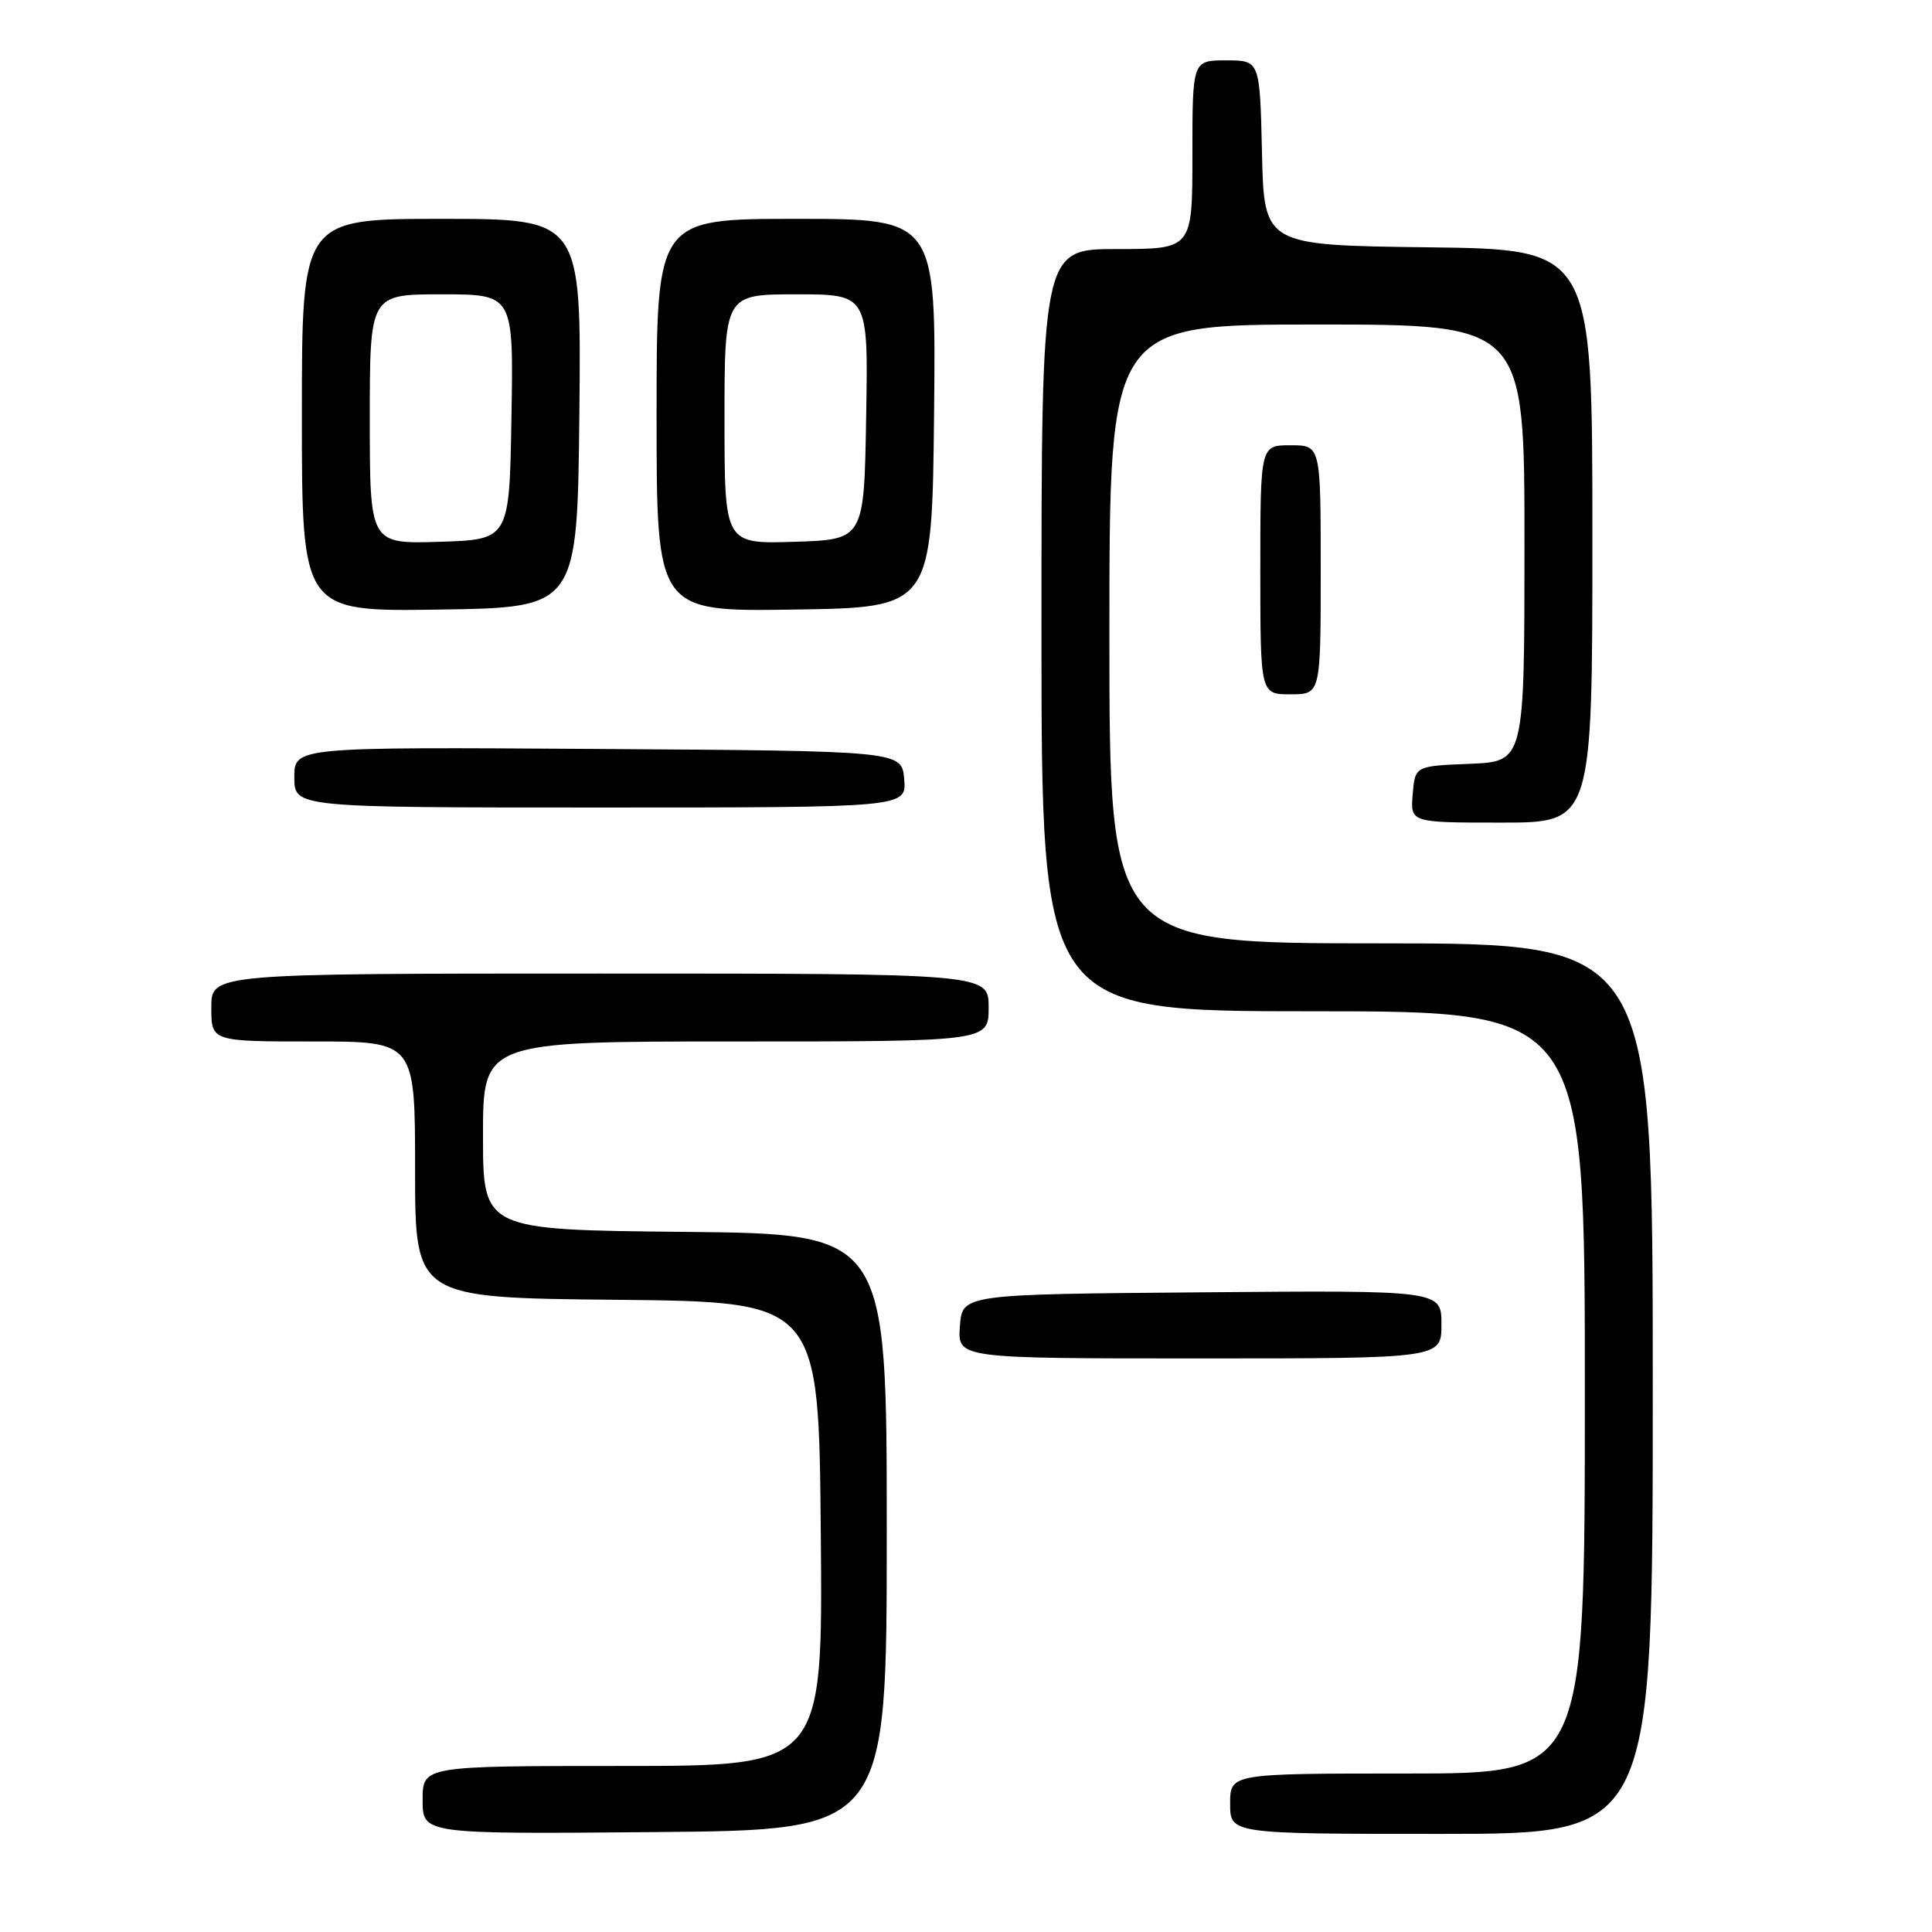 <?xml version="1.0" encoding="UTF-8" standalone="no"?>
<!DOCTYPE svg PUBLIC "-//W3C//DTD SVG 1.1//EN" "http://www.w3.org/Graphics/SVG/1.1/DTD/svg11.dtd" >
<svg xmlns="http://www.w3.org/2000/svg" xmlns:xlink="http://www.w3.org/1999/xlink" version="1.1" viewBox="0 0 256 256">
 <g >
 <path fill="currentColor"
d=" M 117.50 203.00 C 117.50 163.50 117.50 163.50 90.75 163.23 C 64.00 162.97 64.00 162.97 64.00 150.48 C 64.00 138.00 64.00 138.00 97.50 138.00 C 131.00 138.00 131.00 138.00 131.00 133.50 C 131.00 129.00 131.00 129.00 79.50 129.00 C 28.00 129.00 28.00 129.00 28.00 133.50 C 28.00 138.00 28.00 138.00 41.50 138.00 C 55.00 138.00 55.00 138.00 55.00 154.98 C 55.00 171.97 55.00 171.97 81.75 172.23 C 108.50 172.50 108.50 172.50 108.76 203.25 C 109.03 234.00 109.03 234.00 82.51 234.00 C 56.00 234.00 56.00 234.00 56.00 238.51 C 56.00 243.03 56.00 243.03 86.75 242.76 C 117.50 242.50 117.50 242.50 117.50 203.00 Z  M 219.00 184.00 C 219.00 125.00 219.00 125.00 183.00 125.00 C 147.00 125.00 147.00 125.00 147.00 84.00 C 147.00 43.00 147.00 43.00 174.50 43.00 C 202.00 43.00 202.00 43.00 202.00 71.96 C 202.00 100.91 202.00 100.91 194.75 101.21 C 187.50 101.50 187.50 101.50 187.19 105.25 C 186.88 109.00 186.88 109.00 198.94 109.00 C 211.00 109.00 211.00 109.00 211.00 71.02 C 211.00 33.04 211.00 33.04 189.25 32.77 C 167.50 32.50 167.50 32.50 167.22 20.25 C 166.94 8.00 166.94 8.00 162.47 8.00 C 158.00 8.00 158.00 8.00 158.00 20.50 C 158.00 33.00 158.00 33.00 148.00 33.00 C 138.00 33.00 138.00 33.00 138.00 83.50 C 138.00 134.00 138.00 134.00 174.00 134.00 C 210.00 134.00 210.00 134.00 210.00 184.50 C 210.00 235.00 210.00 235.00 186.50 235.00 C 163.00 235.00 163.00 235.00 163.00 239.00 C 163.00 243.00 163.00 243.00 191.00 243.00 C 219.00 243.00 219.00 243.00 219.00 184.00 Z  M 191.00 175.49 C 191.00 170.97 191.00 170.97 159.25 171.24 C 127.50 171.50 127.50 171.50 127.19 175.75 C 126.89 180.00 126.89 180.00 158.94 180.00 C 191.00 180.00 191.00 180.00 191.00 175.49 Z  M 119.81 103.25 C 119.50 99.50 119.50 99.50 79.25 99.24 C 39.00 98.98 39.00 98.98 39.00 102.99 C 39.00 107.00 39.00 107.00 79.56 107.00 C 120.12 107.00 120.12 107.00 119.81 103.25 Z  M 175.00 75.50 C 175.00 59.00 175.00 59.00 171.00 59.00 C 167.00 59.00 167.00 59.00 167.00 75.50 C 167.00 92.00 167.00 92.00 171.00 92.00 C 175.00 92.00 175.00 92.00 175.00 75.50 Z  M 76.77 54.75 C 77.03 29.00 77.03 29.00 58.52 29.00 C 40.00 29.00 40.00 29.00 40.00 55.02 C 40.00 81.05 40.00 81.05 58.25 80.77 C 76.50 80.50 76.50 80.50 76.77 54.75 Z  M 123.77 54.75 C 124.03 29.00 124.03 29.00 105.52 29.00 C 87.00 29.00 87.00 29.00 87.00 55.02 C 87.00 81.05 87.00 81.05 105.25 80.77 C 123.50 80.50 123.50 80.50 123.77 54.75 Z  M 49.00 55.54 C 49.00 39.00 49.00 39.00 58.52 39.00 C 68.05 39.00 68.05 39.00 67.77 55.25 C 67.50 71.50 67.50 71.50 58.25 71.79 C 49.00 72.08 49.00 72.08 49.00 55.54 Z  M 96.00 55.54 C 96.00 39.00 96.00 39.00 105.52 39.00 C 115.05 39.00 115.05 39.00 114.77 55.25 C 114.50 71.50 114.50 71.50 105.25 71.79 C 96.00 72.08 96.00 72.08 96.00 55.54 Z "/>
</g>
</svg>